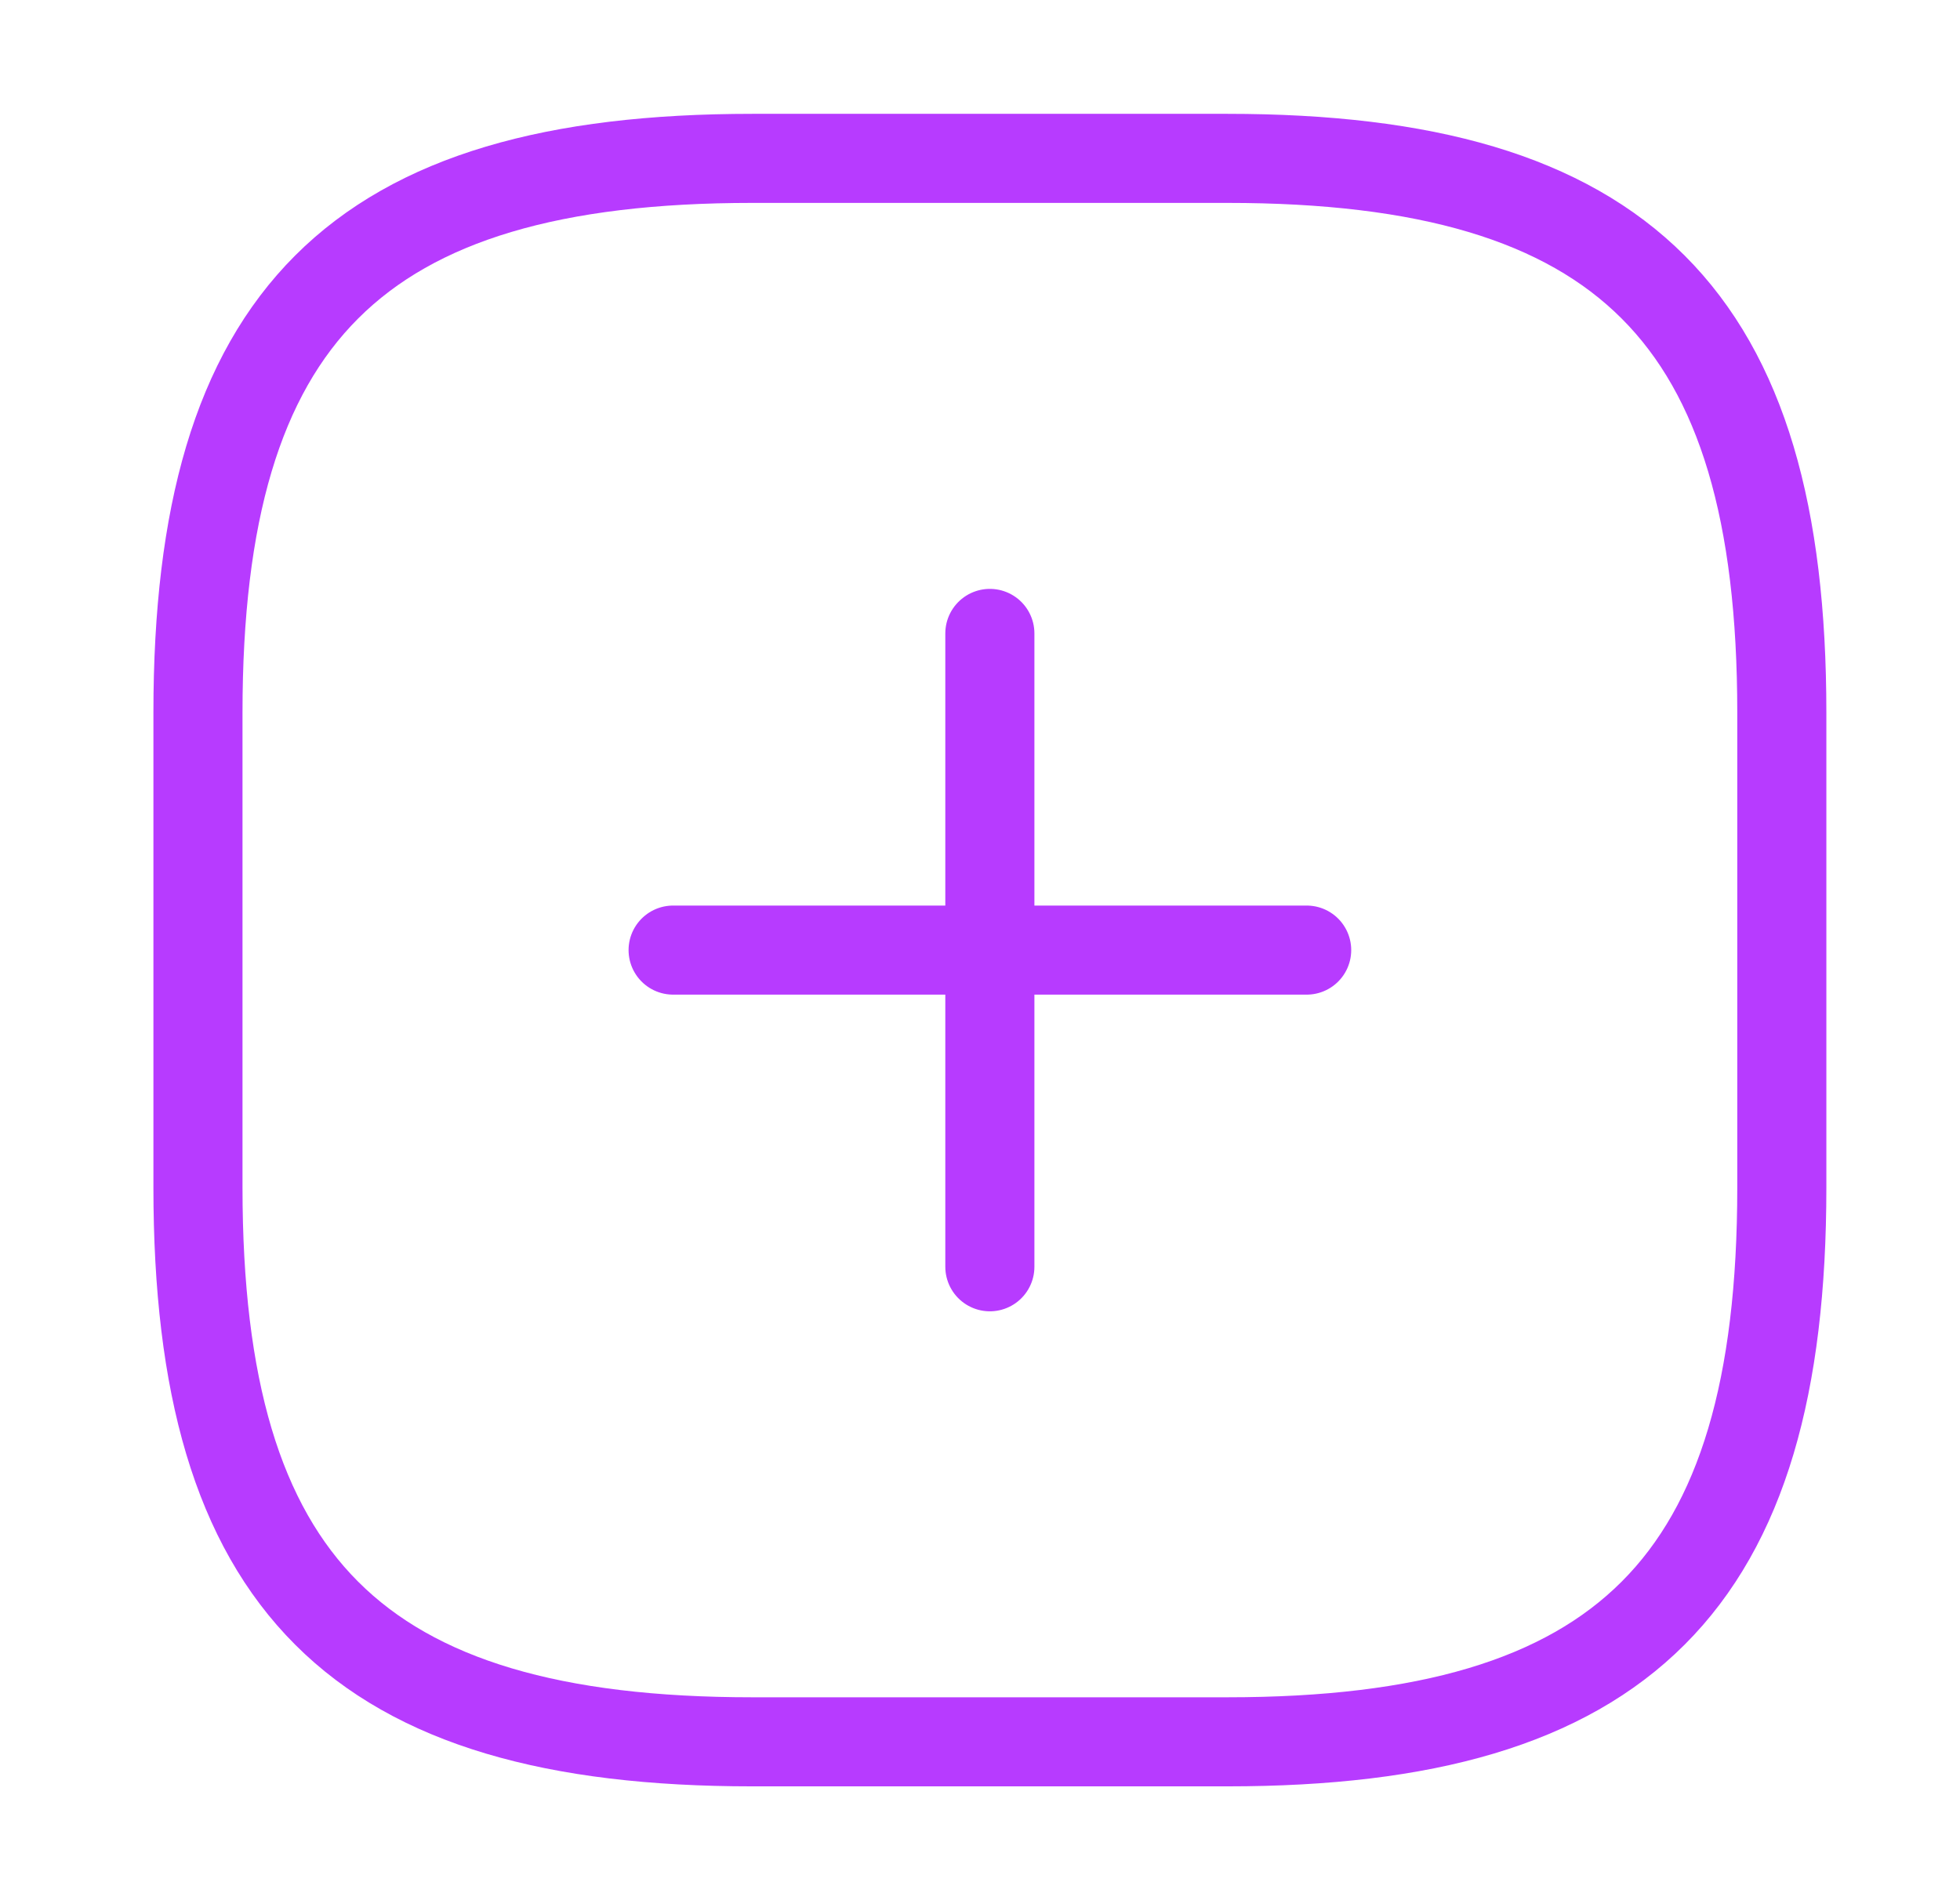 <svg width="33" height="32" viewBox="0 0 33 32" fill="none" xmlns="http://www.w3.org/2000/svg">
<g id="Iconsax/Linear/addsquare">
<path id="Vector" d="M11.333 16H22M16.666 21.333V10.667M12.666 29.333H20.666C27.333 29.333 30 26.667 30 20V12C30 5.333 27.333 2.667 20.666 2.667H12.666C6 2.667 3.333 5.333 3.333 12V20C3.333 26.667 6 29.333 12.666 29.333Z" stroke="#B73BFF" stroke-width="1.5" stroke-linecap="round" stroke-linejoin="round"/>
</g>
</svg>
